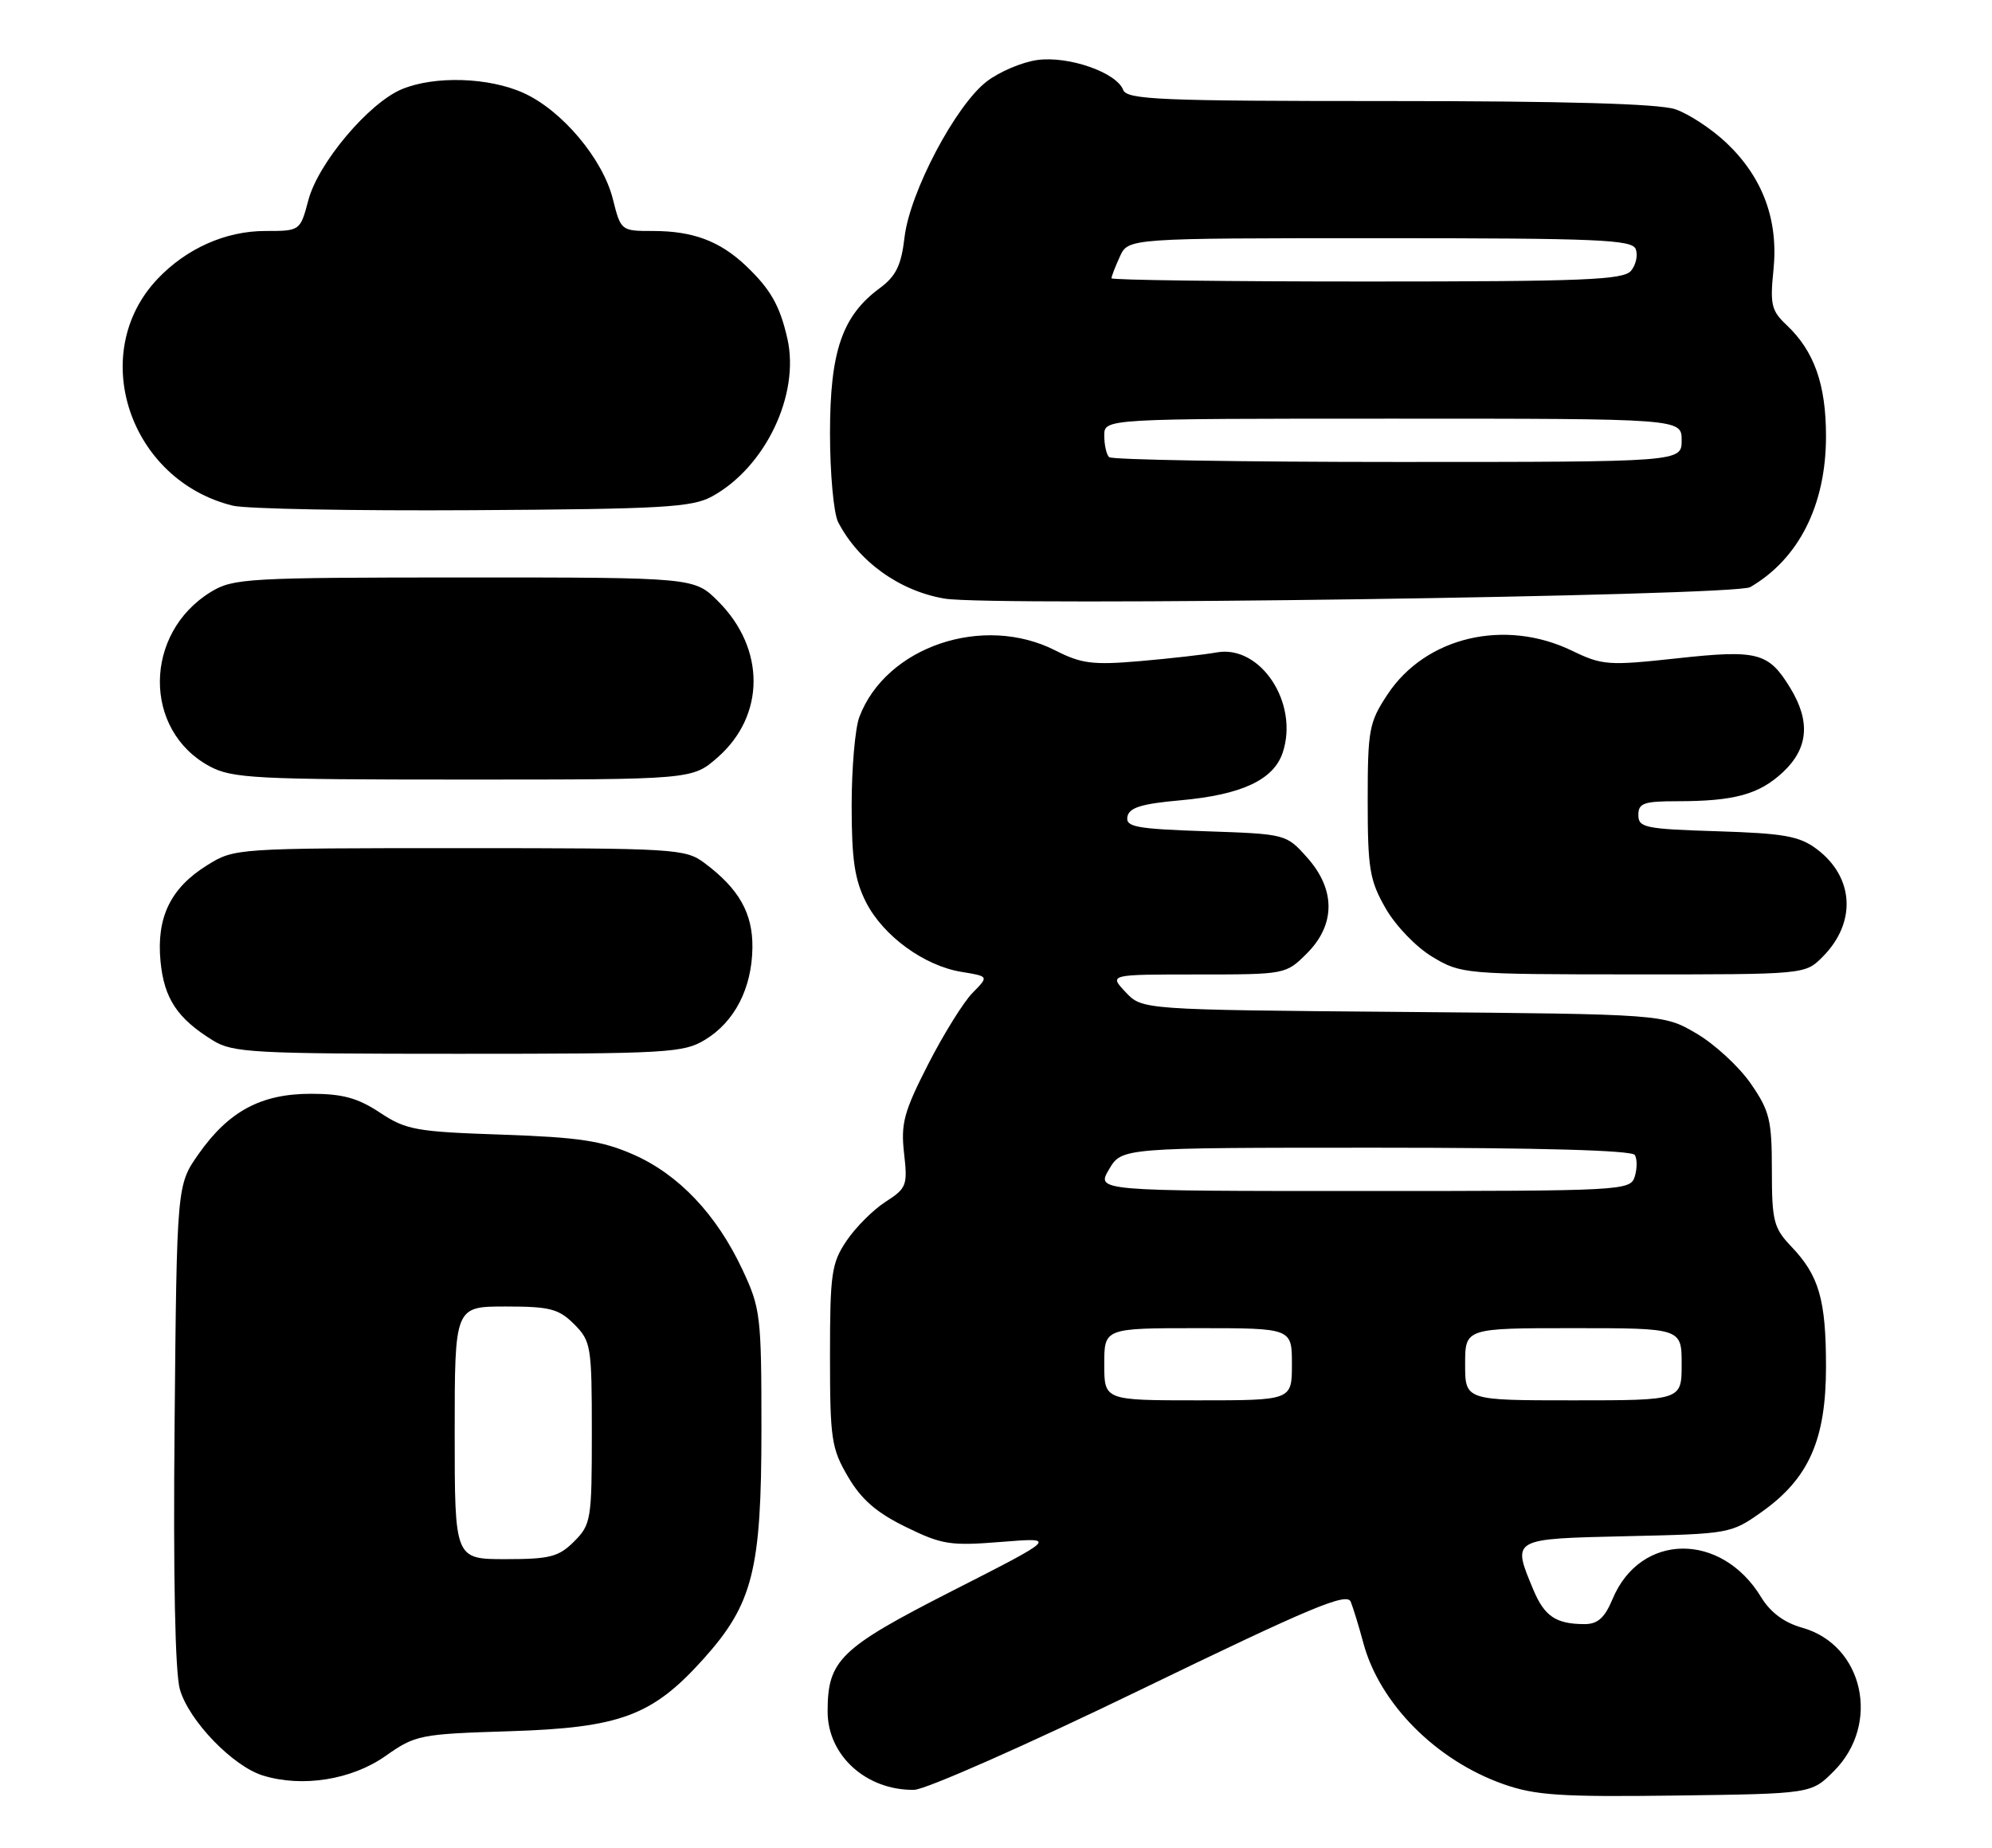 <?xml version="1.0" encoding="UTF-8" standalone="no"?>
<!DOCTYPE svg PUBLIC "-//W3C//DTD SVG 1.1//EN" "http://www.w3.org/Graphics/SVG/1.1/DTD/svg11.dtd" >
<svg xmlns="http://www.w3.org/2000/svg" xmlns:xlink="http://www.w3.org/1999/xlink" version="1.1" viewBox="0 0 276 256">
 <g >
 <path fill="currentColor"
d=" M 254.09 245.37 C 260.62 238.84 258.20 227.88 249.70 225.50 C 247.21 224.80 245.30 223.38 244.02 221.28 C 238.50 212.19 227.27 212.32 223.43 221.52 C 222.34 224.13 221.37 225.00 219.57 225.00 C 215.60 225.00 214.00 223.93 212.46 220.26 C 209.47 213.10 209.33 213.19 225.41 212.82 C 239.68 212.50 239.85 212.47 244.16 209.41 C 250.63 204.80 253.00 199.43 253.00 189.35 C 253.00 180.05 252.04 176.72 248.19 172.69 C 245.75 170.13 245.50 169.17 245.50 162.10 C 245.50 155.15 245.19 153.90 242.57 150.11 C 240.96 147.78 237.58 144.66 235.07 143.19 C 230.50 140.50 230.50 140.50 194.37 140.19 C 158.24 139.89 158.24 139.89 155.95 137.44 C 153.65 135.00 153.65 135.00 165.90 135.00 C 178.11 135.00 178.16 134.99 181.08 132.08 C 185.06 128.09 185.07 123.23 181.10 118.79 C 178.21 115.55 178.17 115.54 167.05 115.16 C 157.38 114.83 155.94 114.56 156.21 113.14 C 156.45 111.88 158.16 111.35 163.58 110.87 C 172.02 110.11 176.45 108.05 177.72 104.28 C 180.01 97.44 174.67 89.31 168.60 90.38 C 166.89 90.69 162.10 91.23 157.95 91.59 C 151.42 92.15 149.83 91.95 146.24 90.12 C 136.23 85.02 122.76 89.58 119.07 99.32 C 118.48 100.86 118.00 106.39 118.00 111.60 C 118.00 119.11 118.42 121.90 120.00 125.01 C 122.39 129.68 128.06 133.81 133.26 134.65 C 137.01 135.26 137.01 135.26 134.76 137.54 C 133.52 138.79 130.75 143.24 128.61 147.42 C 125.23 154.03 124.80 155.65 125.26 159.76 C 125.77 164.22 125.62 164.62 122.69 166.50 C 120.98 167.60 118.55 170.03 117.29 171.90 C 115.21 174.99 115.00 176.43 115.00 187.81 C 115.00 199.35 115.19 200.66 117.50 204.59 C 119.34 207.73 121.44 209.56 125.50 211.54 C 130.52 214.00 131.67 214.18 138.75 213.61 C 146.50 212.99 146.50 212.99 131.90 220.42 C 116.36 228.34 114.67 229.98 114.67 237.11 C 114.67 243.20 120.02 248.05 126.65 247.96 C 128.22 247.94 142.32 241.71 158.00 234.11 C 181.60 222.68 186.61 220.57 187.15 221.90 C 187.50 222.78 188.29 225.34 188.89 227.59 C 191.14 236.00 198.97 243.89 208.33 247.18 C 212.74 248.73 216.26 248.96 232.23 248.75 C 250.97 248.50 250.97 248.50 254.09 245.37 Z  M 53.43 243.26 C 57.56 240.35 58.18 240.23 70.61 239.84 C 85.93 239.36 90.38 237.70 97.41 229.89 C 104.32 222.21 105.50 217.54 105.50 198.00 C 105.50 182.26 105.38 181.24 102.86 175.88 C 99.28 168.24 94.02 162.69 87.74 159.94 C 83.41 158.04 80.24 157.56 69.54 157.19 C 57.64 156.79 56.26 156.54 52.64 154.14 C 49.57 152.11 47.46 151.53 43.09 151.53 C 36.17 151.53 31.70 153.93 27.51 159.88 C 24.50 164.17 24.50 164.17 24.19 197.33 C 23.99 218.43 24.26 231.80 24.93 234.07 C 26.20 238.42 32.27 244.70 36.44 245.98 C 41.90 247.66 48.74 246.57 53.43 243.26 Z  M 97.70 144.04 C 101.79 141.55 104.17 136.93 104.25 131.32 C 104.32 126.54 102.41 123.14 97.61 119.56 C 94.96 117.58 93.60 117.50 63.68 117.50 C 32.70 117.50 32.48 117.52 28.73 119.85 C 23.63 123.01 21.66 127.08 22.24 133.18 C 22.74 138.34 24.56 141.09 29.50 144.14 C 32.25 145.84 35.07 145.99 63.50 145.99 C 92.49 145.99 94.71 145.87 97.70 144.04 Z  M 252.50 132.59 C 257.27 127.83 256.92 121.51 251.68 117.60 C 249.30 115.83 247.15 115.45 237.93 115.16 C 227.95 114.85 227.00 114.66 227.00 112.91 C 227.00 111.27 227.75 111.00 232.38 111.00 C 240.30 111.00 243.73 110.06 247.04 106.97 C 250.55 103.68 250.88 99.95 248.05 95.31 C 245.03 90.37 243.56 89.98 232.30 91.21 C 222.84 92.24 221.99 92.17 217.81 90.15 C 208.49 85.64 197.52 88.23 192.25 96.20 C 189.69 100.07 189.50 101.07 189.50 110.93 C 189.50 120.35 189.77 121.97 191.98 125.83 C 193.37 128.26 196.22 131.22 198.48 132.57 C 202.43 134.94 202.94 134.98 226.30 134.99 C 250.09 135.00 250.09 135.00 252.50 132.59 Z  M 99.44 104.92 C 106.04 99.12 106.07 89.87 99.51 83.31 C 96.20 80.00 96.20 80.00 64.35 80.00 C 34.33 80.01 32.31 80.12 29.24 81.99 C 19.87 87.71 19.77 101.19 29.06 106.17 C 32.16 107.83 35.38 108.00 64.20 108.00 C 95.93 108.00 95.93 108.00 99.44 104.92 Z  M 242.50 81.34 C 249.25 77.41 253.00 69.95 253.00 60.43 C 253.00 53.24 251.36 48.63 247.53 45.02 C 245.44 43.06 245.23 42.18 245.72 37.41 C 246.43 30.50 244.26 24.61 239.24 19.83 C 237.18 17.87 233.97 15.76 232.10 15.13 C 229.82 14.37 216.78 14.00 192.46 14.00 C 160.69 14.00 156.14 13.81 155.62 12.45 C 154.69 10.04 148.08 7.73 143.75 8.31 C 141.65 8.59 138.48 9.93 136.71 11.29 C 132.41 14.60 126.07 26.60 125.33 32.85 C 124.87 36.78 124.15 38.25 121.88 39.93 C 116.68 43.77 115.00 48.69 115.00 60.03 C 115.00 65.58 115.51 71.11 116.12 72.32 C 118.95 77.79 124.61 81.87 130.88 82.93 C 137.47 84.04 240.37 82.58 242.50 81.34 Z  M 98.66 68.77 C 106.04 64.73 110.84 54.68 109.10 46.94 C 108.06 42.34 106.76 40.06 103.34 36.81 C 99.72 33.39 96.01 32.00 90.45 32.00 C 86.05 32.00 86.02 31.98 84.91 27.56 C 83.51 22.00 77.87 15.30 72.56 12.89 C 67.74 10.70 60.21 10.47 55.67 12.36 C 51.09 14.28 44.11 22.55 42.73 27.71 C 41.59 32.00 41.59 32.00 36.75 32.00 C 31.26 32.00 25.81 34.43 21.81 38.66 C 12.07 48.96 17.90 66.51 32.24 70.05 C 34.03 70.50 49.00 70.78 65.50 70.68 C 91.83 70.52 95.89 70.29 98.66 68.77 Z  M 153.00 189.00 C 153.00 184.00 153.00 184.00 166.00 184.00 C 179.00 184.00 179.00 184.00 179.00 189.00 C 179.00 194.00 179.00 194.00 166.00 194.00 C 153.00 194.00 153.00 194.00 153.00 189.00 Z  M 203.00 189.00 C 203.00 184.00 203.00 184.00 218.00 184.00 C 233.00 184.00 233.00 184.00 233.00 189.00 C 233.00 194.00 233.00 194.00 218.00 194.00 C 203.00 194.00 203.00 194.00 203.00 189.00 Z  M 153.66 162.00 C 155.43 159.00 155.43 159.00 190.66 159.00 C 213.27 159.00 226.11 159.36 226.51 160.01 C 226.85 160.56 226.84 161.91 226.50 163.01 C 225.88 164.95 224.93 165.00 188.88 165.00 C 151.89 165.00 151.89 165.00 153.66 162.00 Z  M 63.00 198.50 C 63.00 181.00 63.00 181.00 70.05 181.00 C 76.19 181.00 77.40 181.31 79.55 183.45 C 81.89 185.80 82.00 186.47 82.00 198.50 C 82.00 210.53 81.89 211.20 79.55 213.55 C 77.40 215.69 76.19 216.00 70.05 216.00 C 63.00 216.00 63.00 216.00 63.00 198.50 Z  M 153.67 63.33 C 153.30 62.97 153.00 61.62 153.00 60.33 C 153.00 58.00 153.00 58.00 193.00 58.00 C 233.00 58.00 233.00 58.00 233.00 61.00 C 233.00 64.00 233.00 64.00 193.67 64.00 C 172.03 64.00 154.03 63.70 153.67 63.33 Z  M 154.00 38.55 C 154.00 38.30 154.52 36.95 155.16 35.55 C 156.32 33.00 156.32 33.00 191.19 33.00 C 221.40 33.00 226.14 33.20 226.64 34.51 C 226.96 35.34 226.67 36.69 225.99 37.51 C 224.94 38.78 219.47 39.00 189.38 39.00 C 169.92 39.00 154.00 38.80 154.00 38.55 Z "/>
</g>
</svg>